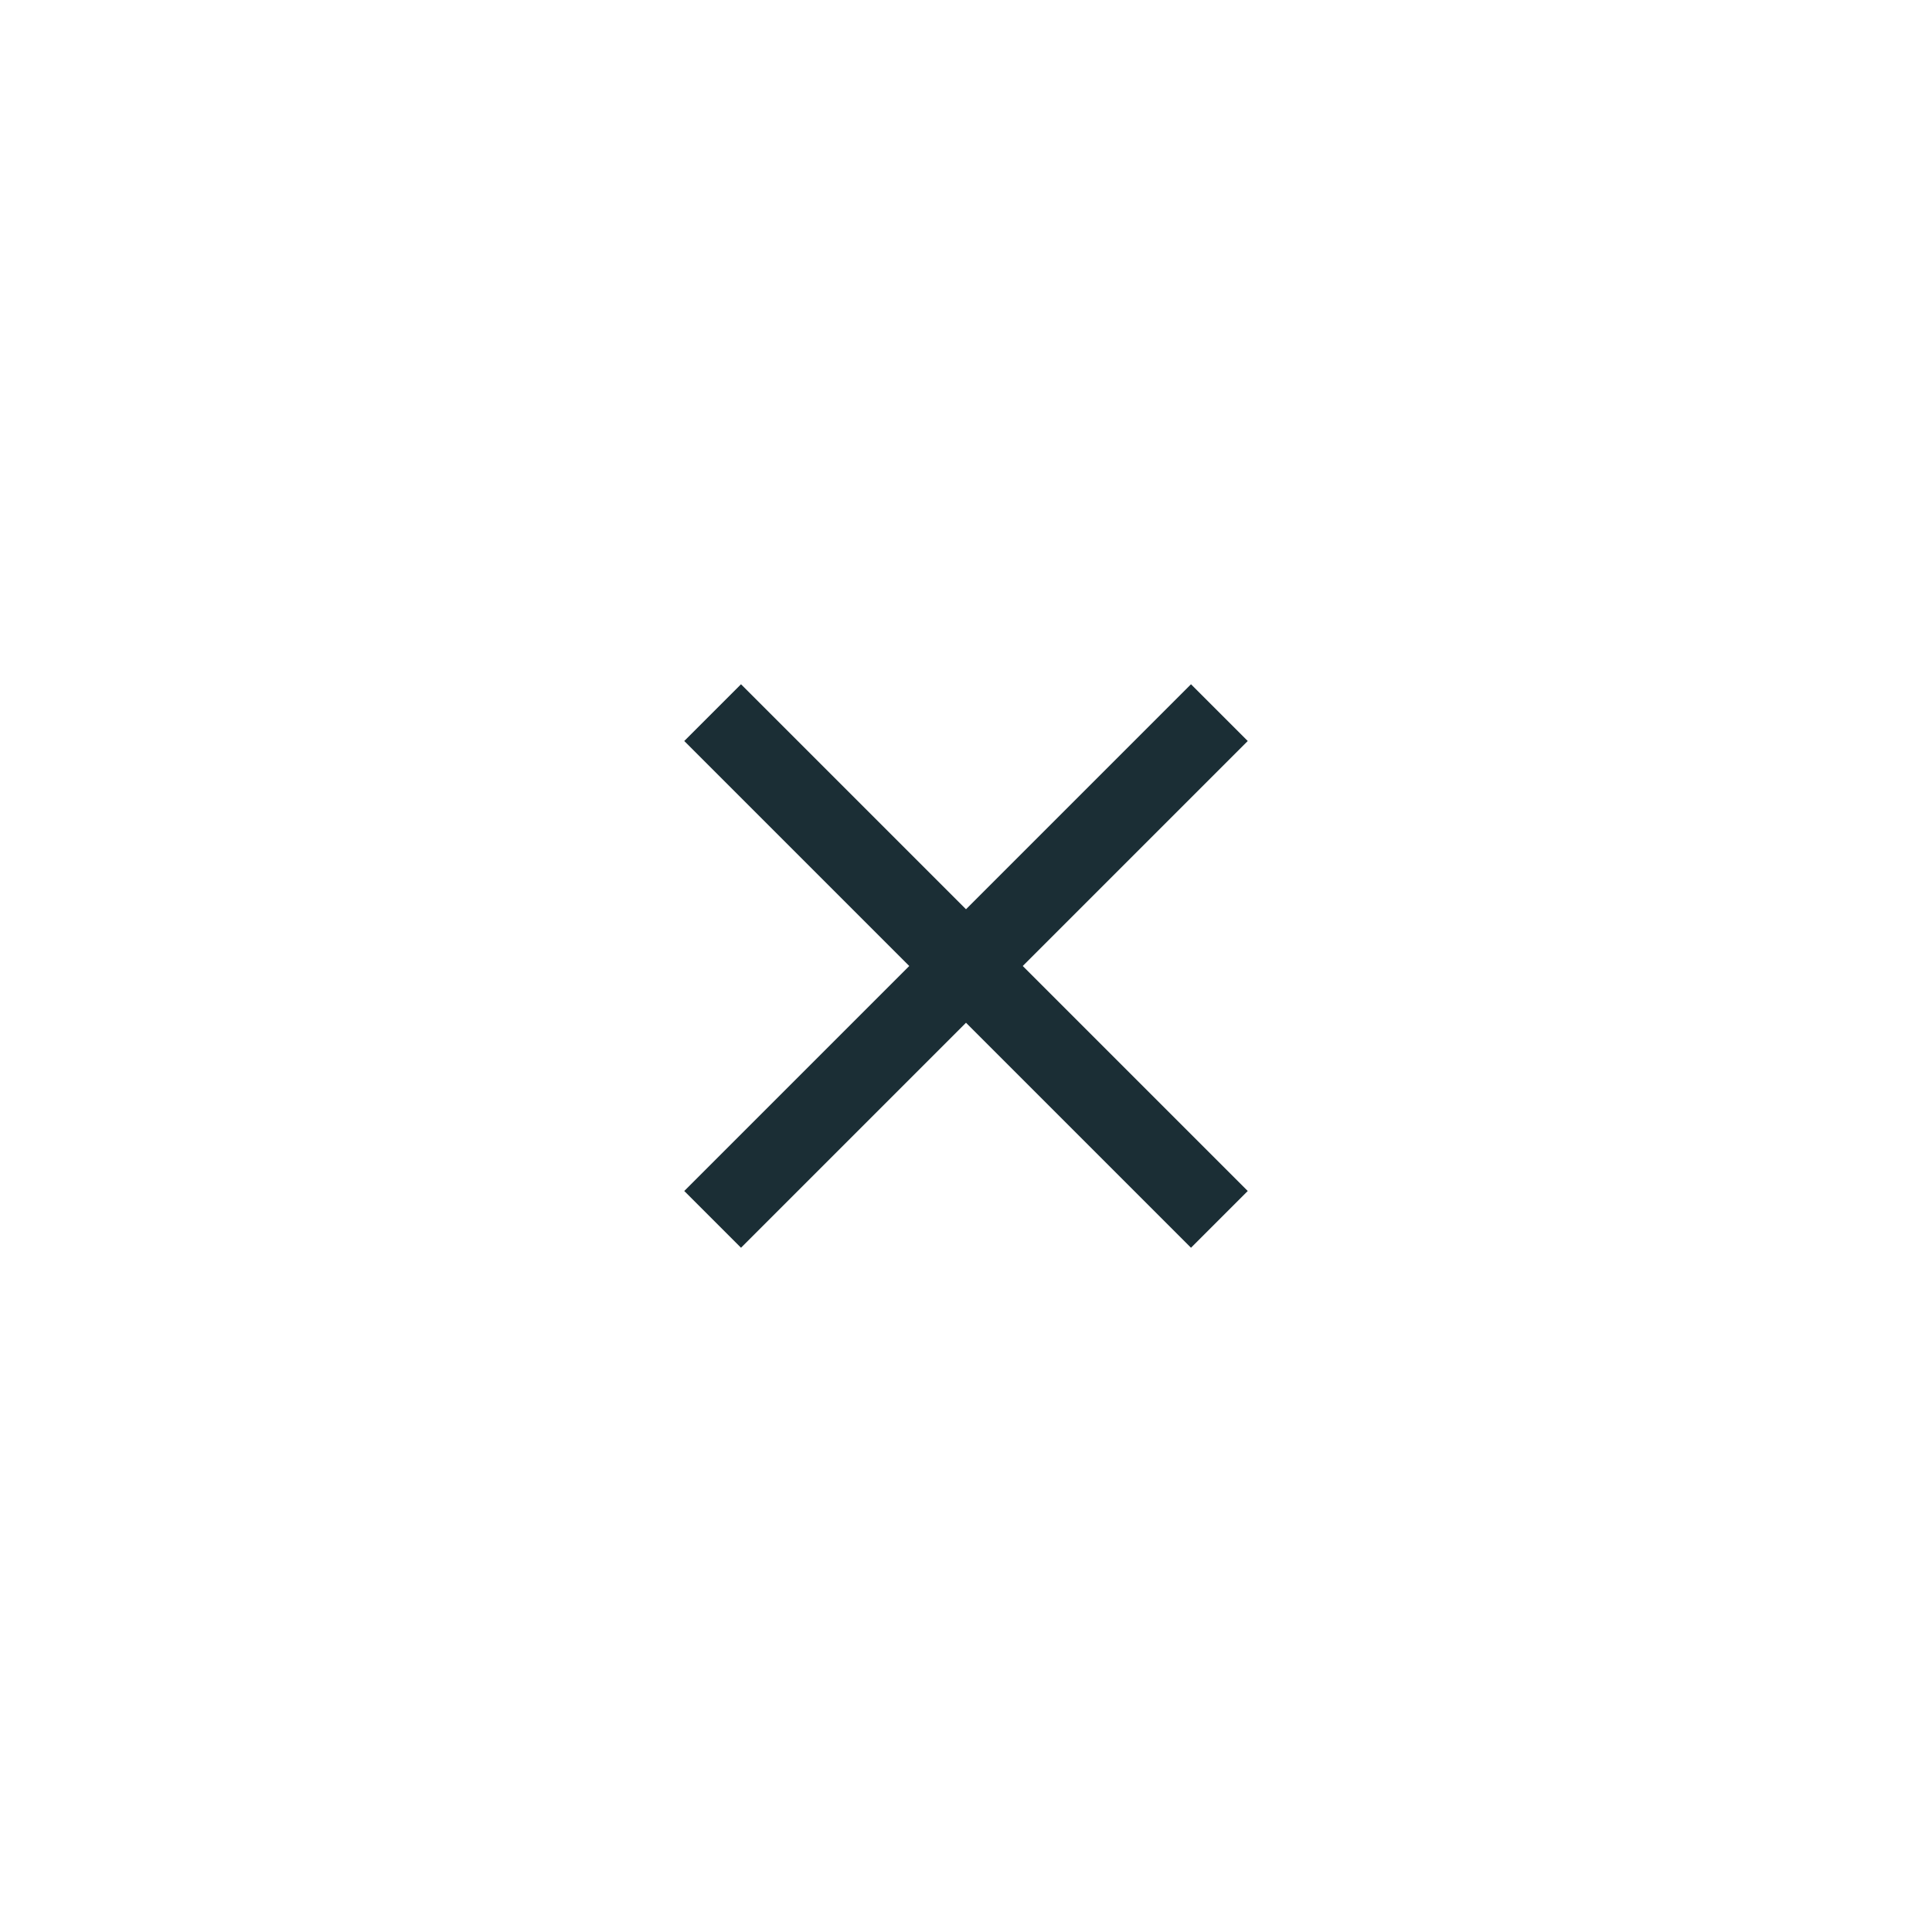 <svg width="48" height="48" viewBox="0 0 48 48" fill="none" xmlns="http://www.w3.org/2000/svg">
<g clip-path="url(#clip0_4_3244)">
<path d="M31 18.41L29.59 17L24 22.59L18.41 17L17 18.41L22.59 24L17 29.59L18.41 31L24 25.41L29.59 31L31 29.59L25.41 24L31 18.41Z" fill="#1B2E35"/>
</g>
<defs>
<clipPath id="clip0_4_3244">
<rect x="4" y="4" width="40" height="40" rx="20" fill="white"/>
</clipPath>
</defs>
</svg>
